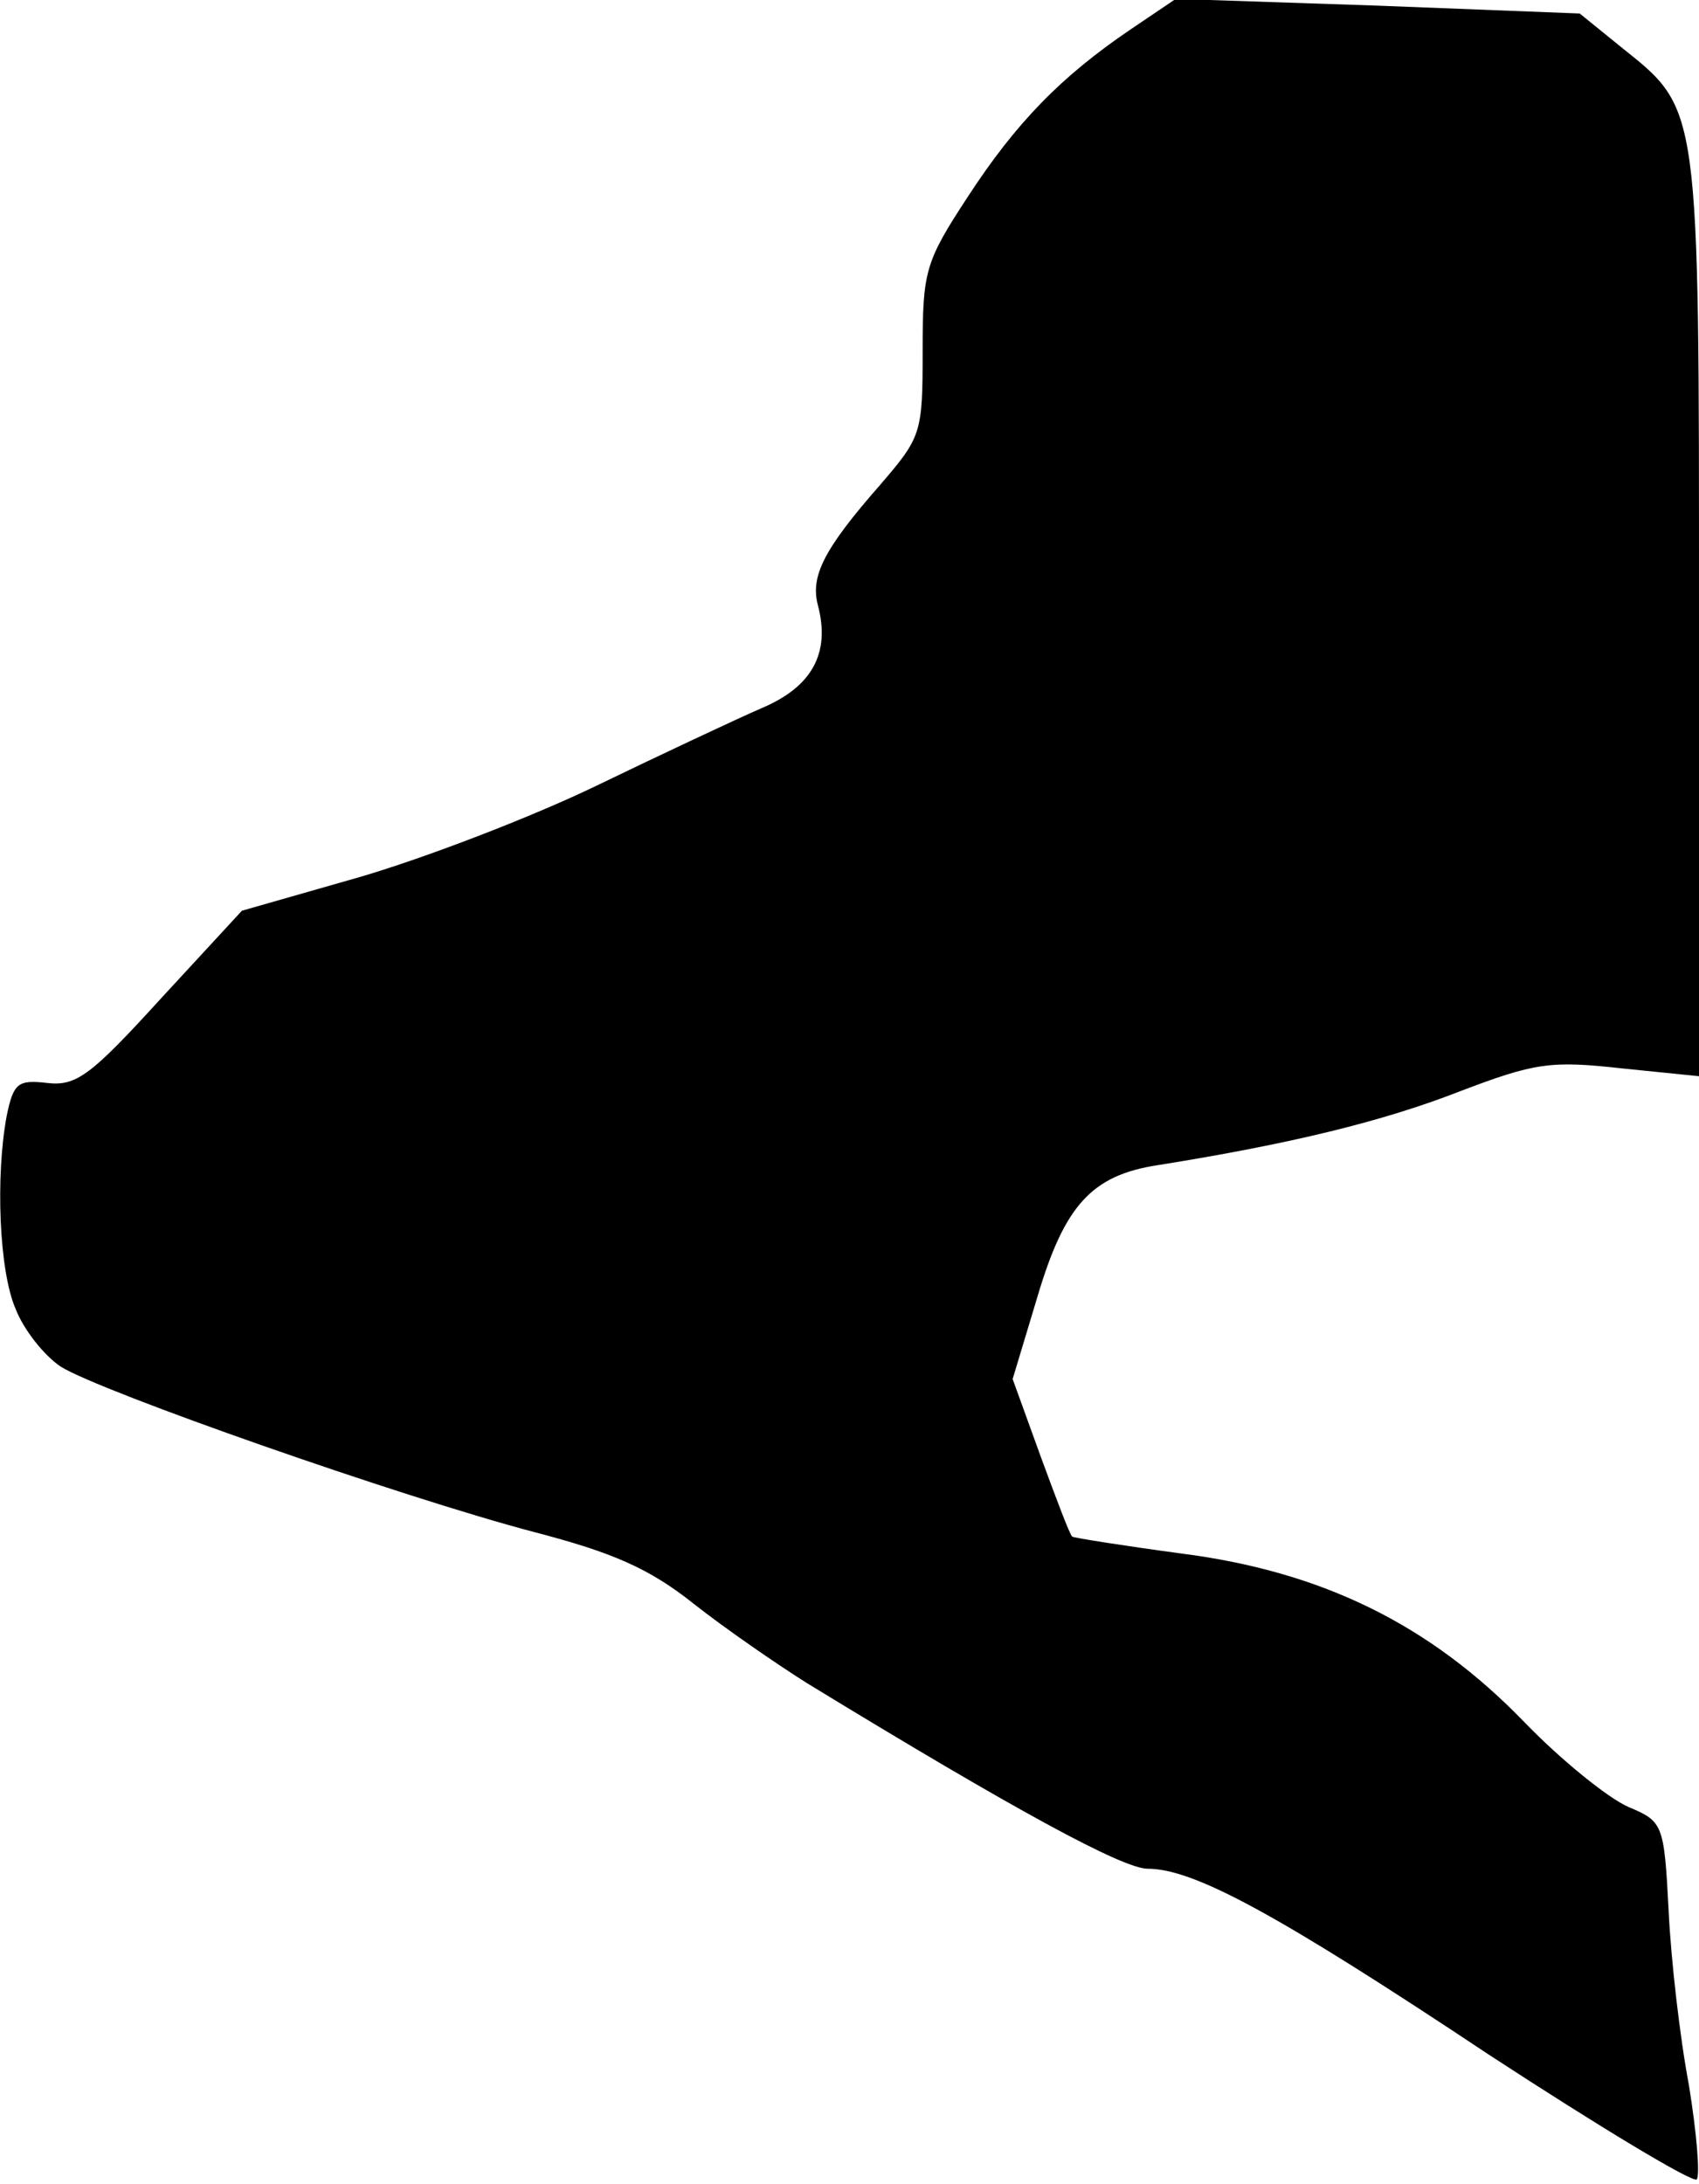 <?xml version="1.0" standalone="no"?>
<!DOCTYPE svg PUBLIC "-//W3C//DTD SVG 20010904//EN"
 "http://www.w3.org/TR/2001/REC-SVG-20010904/DTD/svg10.dtd">
<svg version="1.0" xmlns="http://www.w3.org/2000/svg"
 width="151pt" height="194pt" viewBox="0 0 151 194"
 preserveAspectRatio="xMidYMid meet">
<g transform="translate(0,194) scale(0.1,-0.1)"
fill="#000000" stroke="none">
<path fill="#000000" stroke="none" d="M1005 1914 c-62 -42 -102 -83 -145
-149 -38 -58 -40 -66 -40 -137 0 -73 -1 -76 -38 -119 -50 -57 -62 -81 -55
-107 11 -42 -5 -72 -50 -91 -23 -10 -89 -41 -147 -69 -58 -28 -152 -64 -210
-81 l-105 -30 -72 -78 c-62 -68 -75 -78 -101 -75 -26 3 -30 0 -36 -29 -10 -53
-7 -138 8 -172 7 -18 25 -41 40 -51 35 -22 303 -116 421 -147 69 -18 102 -32
142 -64 28 -22 73 -53 100 -70 185 -113 281 -165 303 -165 41 0 115 -40 303
-165 98 -64 181 -114 185 -111 3 4 0 41 -7 84 -8 42 -16 112 -18 155 -4 77 -5
79 -36 92 -18 8 -59 41 -92 75 -84 87 -180 134 -305 150 -52 7 -96 14 -97 15
-2 1 -14 33 -28 71 l-25 69 22 73 c24 81 48 108 107 117 119 19 200 39 267 65
68 26 82 28 145 21 l69 -7 0 409 c0 456 1 449 -69 505 l-37 30 -180 7 -179 6
-40 -27z"/>
</g>
</svg>
